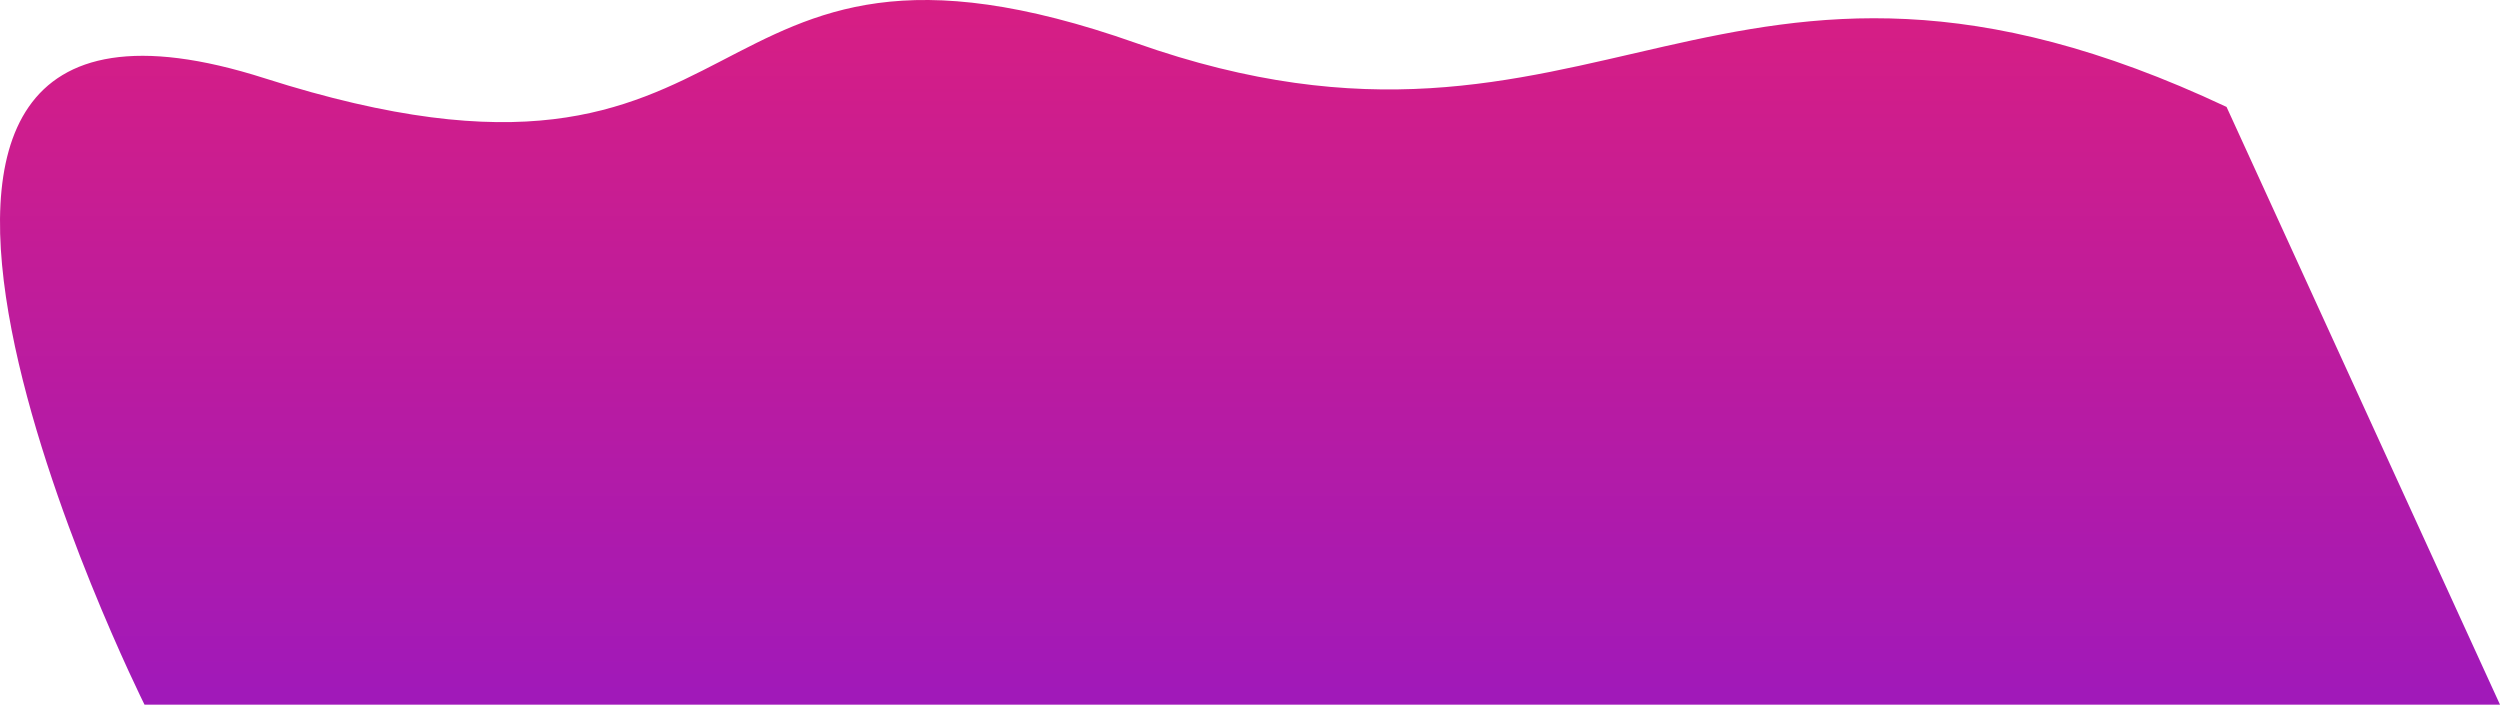 <svg xmlns="http://www.w3.org/2000/svg" xmlns:xlink="http://www.w3.org/1999/xlink" width="789.964" height="222.667" viewBox="0 0 789.964 222.667">
  <defs>
    <linearGradient id="linear-gradient" x1="0.5" x2="0.5" y2="1" gradientUnits="objectBoundingBox">
      <stop offset="0" stop-color="#e21f79"/>
      <stop offset="1" stop-color="#a019ba"/>
    </linearGradient>
  </defs>
  <path id="路径_50" data-name="路径 50" d="M3010.46,2562.4c-160.478-75.5-198.718,31.3-344.488-20.151s-112.757,63.024-275.419,11.1-37.986,197.927-37.986,197.927h744.3Z" transform="translate(-2306.902 -2528.612)" fill="url(#linear-gradient)"/>
</svg>
